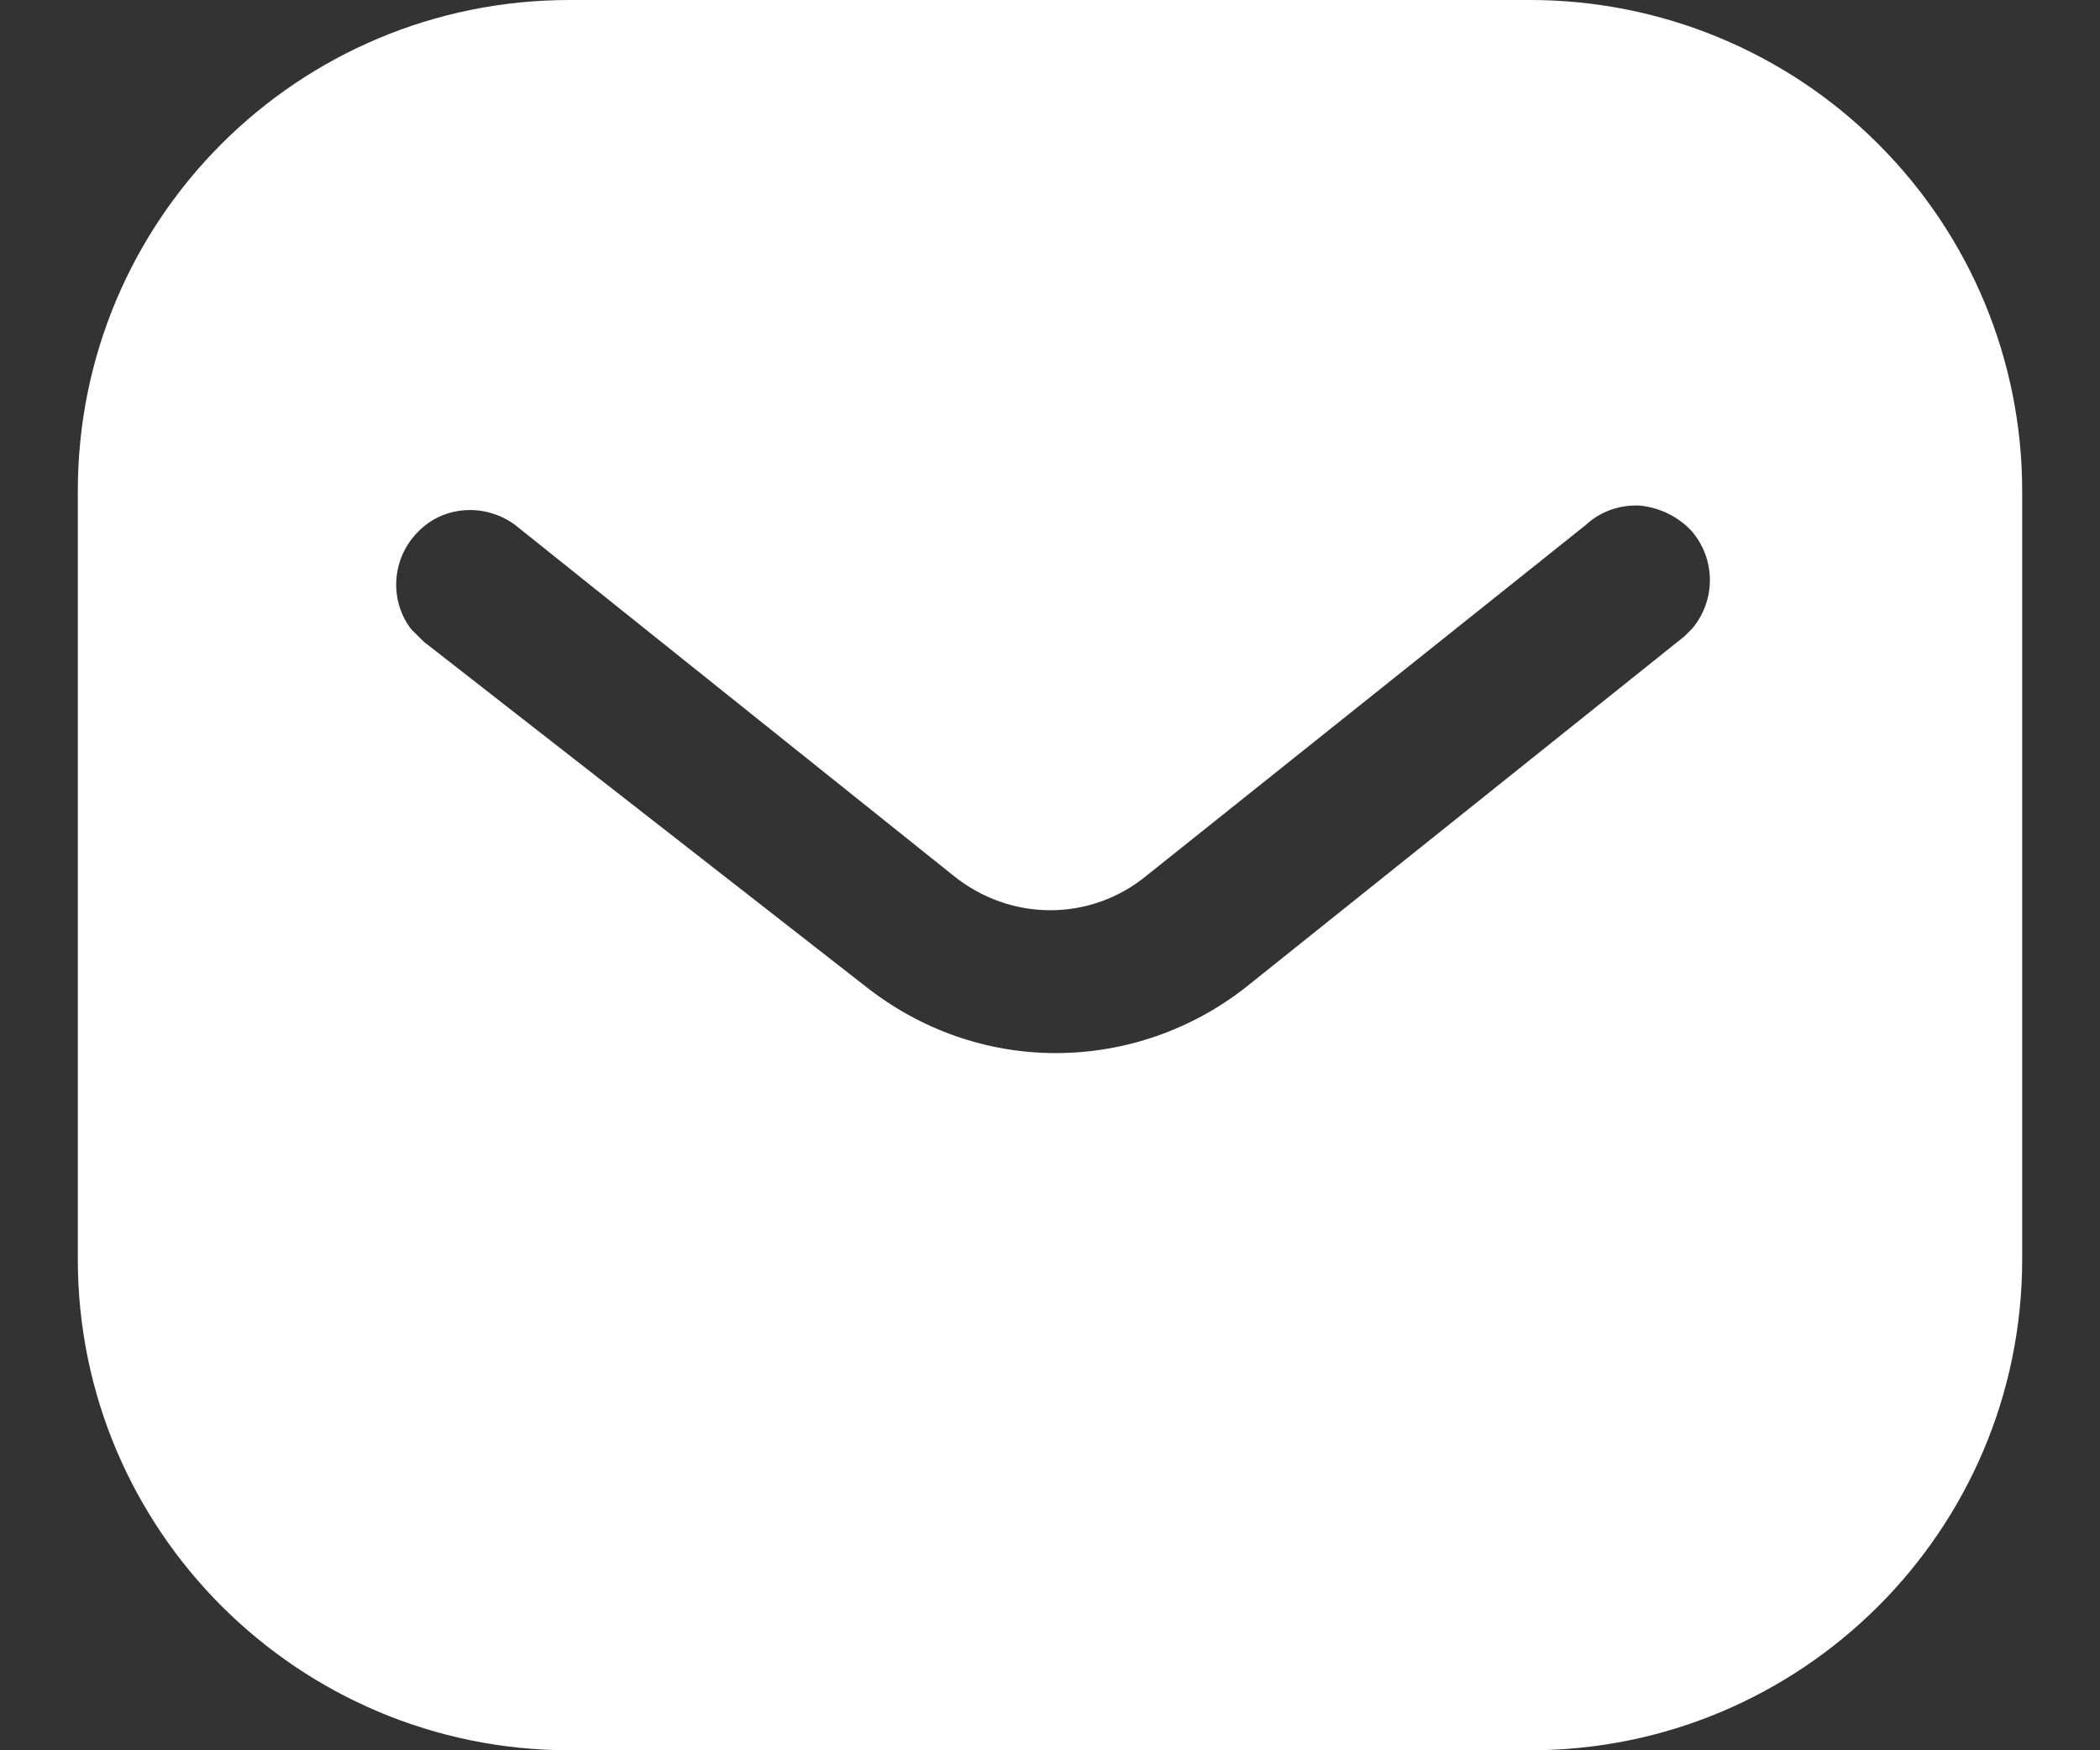 <svg width="18" height="15" viewBox="0 0 18 15" fill="none" xmlns="http://www.w3.org/2000/svg">
<rect x="0" y="0" width="18" height="15" fill="#333333" stroke="none"/>
<path d="M13.116 0C14.233 0 15.308 0.442 16.099 1.234C16.891 2.025 17.333 3.092 17.333 4.208V10.792C17.333 13.117 15.442 15 13.116 15H4.883C2.558 15 0.667 13.117 0.667 10.792V4.208C0.667 1.883 2.549 0 4.883 0H13.116ZM14.058 4.333C13.883 4.324 13.717 4.383 13.591 4.5L9.833 7.5C9.35 7.901 8.658 7.901 8.167 7.5L4.417 4.5C4.158 4.308 3.799 4.333 3.583 4.558C3.358 4.783 3.333 5.142 3.524 5.392L3.633 5.5L7.425 8.458C7.892 8.825 8.458 9.025 9.05 9.025C9.641 9.025 10.217 8.825 10.682 8.458L14.442 5.45L14.508 5.383C14.707 5.142 14.707 4.792 14.499 4.55C14.383 4.426 14.224 4.35 14.058 4.333Z" fill="white"/>
</svg>
